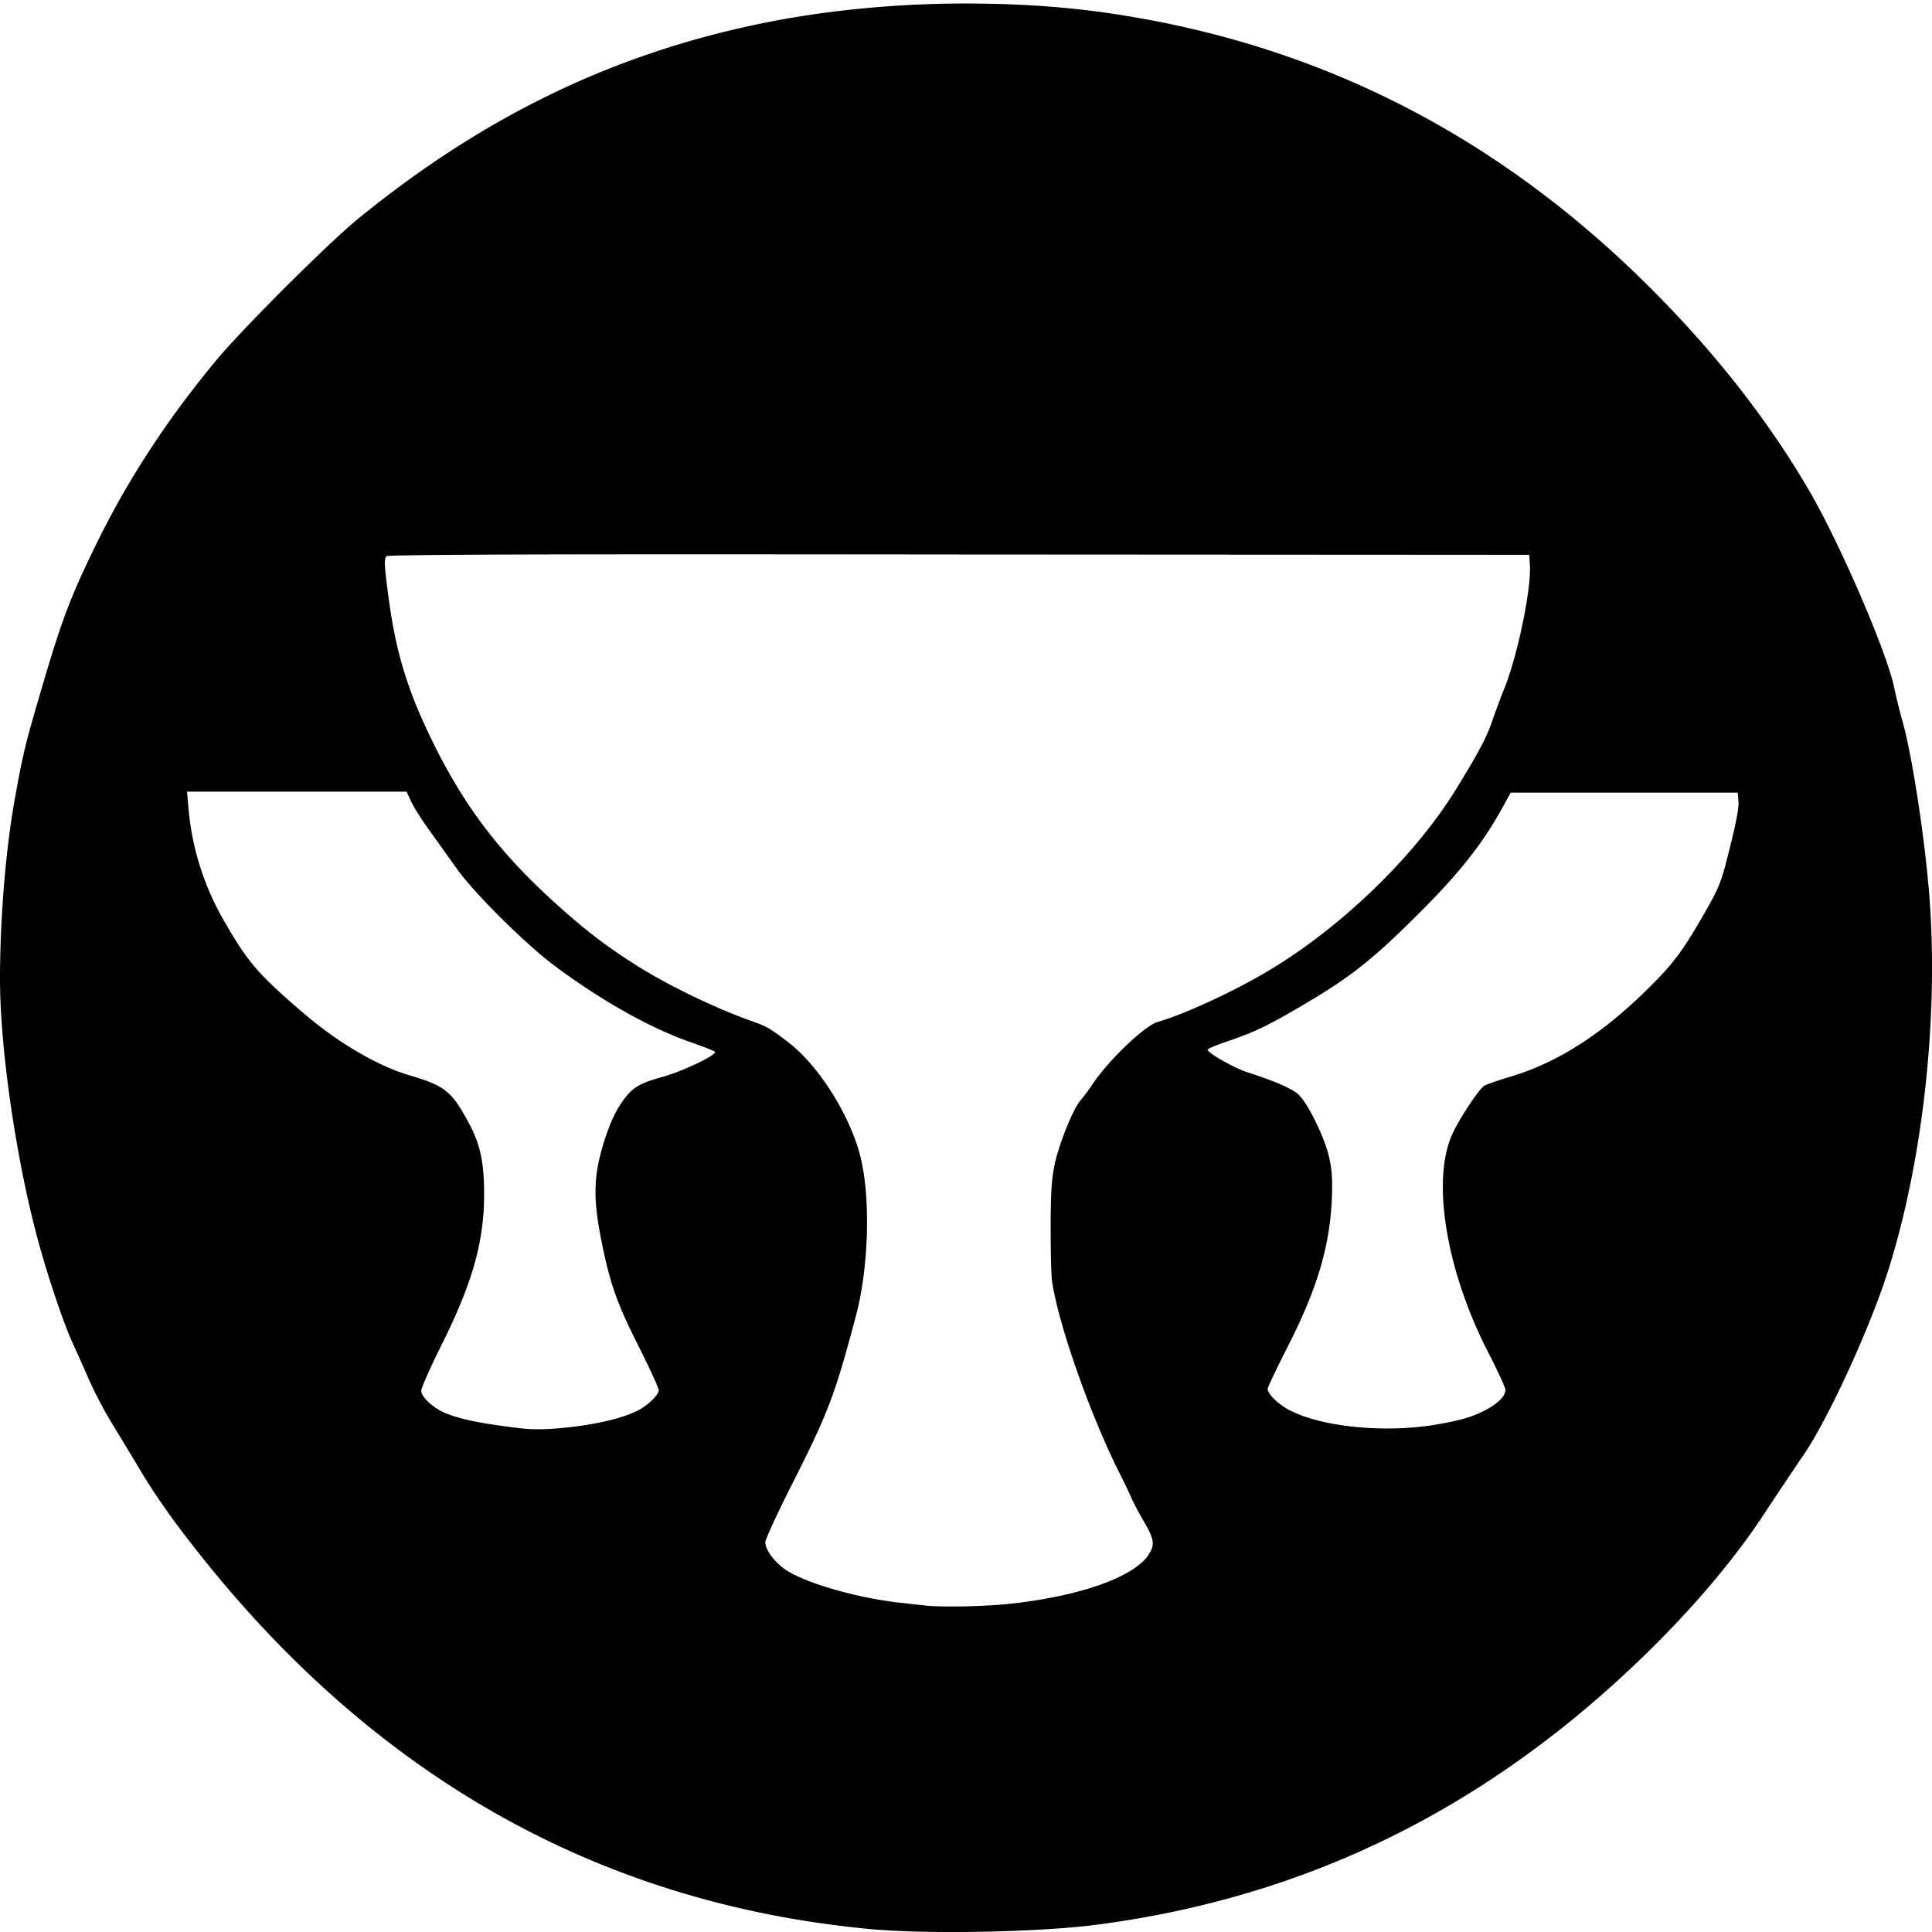 <svg xmlns="http://www.w3.org/2000/svg" viewBox="0 0 100 100">
    <path d="M49.289.185c-3.288.044-6.607.374-9.628.978-7.786 1.558-14.546 4.801-21.095 10.135-1.584 1.29-6.004 5.7-7.403 7.386-2.488 3.001-4.493 6.062-6.087 9.291-1.402 2.84-1.866 4.064-2.9 7.588-.85 2.892-.973 3.352-1.417 5.834-.47 2.628-.755 6.14-.759 9.241-.004 3.517.788 9.075 1.889 13.271.479 1.826 1.354 4.473 1.838 5.531.21.461.587 1.291.826 1.855a21.92 21.92 0 0 0 1.18 2.277c.414.682 1.08 1.775 1.468 2.428.882 1.486 1.901 2.918 3.406 4.789 9.146 11.377 20.638 17.75 34.383 19.055 2.957.28 8.779.171 11.77-.22 10.957-1.43 20.346-6.08 28.566-14.148 2.425-2.381 4.478-4.822 5.986-7.116a221.82 221.82 0 0 1 2.007-3.002c1.305-1.898 3.475-6.626 4.418-9.612 1.747-5.531 2.574-12.717 2.158-18.937-.196-2.933-.882-7.523-1.4-9.392a34.13 34.13 0 0 1-.455-1.838c-.375-1.825-2.83-7.515-4.435-10.251-2.127-3.626-4.838-7.078-8.127-10.37C77.48 6.951 68.135 2.219 57.233.658 55.151.36 52.936.212 50.69.186c-.468-.006-.93-.006-1.4 0zM27.385 28.7c4.905-.014 12.302-.01 22.276 0l29.493.017.034.556c.071 1.224-.637 4.659-1.316 6.34a38.794 38.794 0 0 0-.64 1.72c-.28.827-.72 1.655-1.872 3.525-2.173 3.523-6.042 7.245-9.882 9.494-1.802 1.055-4.237 2.166-5.564 2.546-.661.19-2.53 1.973-3.34 3.187a9.77 9.77 0 0 1-.64.86c-.376.42-1.098 2.203-1.332 3.271-.17.776-.215 1.408-.22 3.255-.002 1.256.027 2.522.068 2.816.297 2.13 1.912 6.775 3.423 9.814.264.531.576 1.162.675 1.4.099.237.393.797.657 1.247.545.929.584 1.217.237 1.737-.772 1.157-3.592 2.146-7.2 2.53-1.323.14-3.55.181-4.385.084l-1.35-.152c-2.201-.25-4.864-1.025-5.85-1.703-.579-.398-1.046-1.032-1.046-1.417 0-.147.632-1.515 1.4-3.035 1.875-3.712 2.2-4.578 3.288-8.667.644-2.421.766-5.872.287-8.044-.481-2.18-2.152-4.889-3.811-6.155-.933-.711-1.118-.81-1.788-1.045-1.874-.658-4.317-1.829-5.97-2.867-1.619-1.017-2.641-1.805-4.147-3.153-2.861-2.56-4.715-4.955-6.324-8.162-1.376-2.741-2.024-4.763-2.411-7.605-.252-1.846-.266-2.187-.118-2.31.045-.037 2.464-.07 7.369-.084zM9.679 40.976h11.365l.22.472c.113.264.528.932.927 1.484.399.552 1.065 1.49 1.484 2.074.909 1.268 3.548 3.878 5.042 4.992 2.39 1.78 4.908 3.201 6.981 3.929.727.255 1.315.482 1.315.522 0 .206-1.68 1-2.748 1.299-1.3.363-1.614.58-2.226 1.534-.494.77-1.04 2.437-1.164 3.524-.123 1.088-.035 2.094.371 3.98.4 1.85.763 2.826 1.855 4.991.552 1.095.995 2.075.995 2.176 0 .25-.581.813-1.13 1.079-.737.357-1.859.638-3.237.81-1.217.15-2.054.172-2.8.084-1.98-.236-3.11-.46-3.895-.793-.63-.266-1.23-.83-1.23-1.147 0-.142.457-1.187 1.028-2.327 1.609-3.214 2.229-5.379 2.226-7.858-.002-1.663-.204-2.58-.793-3.676-.889-1.652-1.219-1.919-3.1-2.477-1.622-.48-3.658-1.669-5.43-3.187-2.36-2.02-2.899-2.64-4.133-4.789a14.05 14.05 0 0 1-1.854-5.919l-.068-.775zm68.513.05h11.753l.034.388c.035.419-.084 1.065-.607 3.12-.289 1.133-.468 1.543-1.062 2.58-1.101 1.921-1.555 2.571-2.58 3.626-2.547 2.618-4.964 4.216-7.555 4.99-.604.182-1.205.388-1.332.456-.27.145-1.292 1.688-1.67 2.513-1.086 2.377-.328 7.04 1.839 11.264.499.973.91 1.863.91 1.973 0 .31-.365.687-.96 1.011-.671.365-1.287.557-2.547.776-2.657.462-5.889.161-7.622-.708-.603-.302-1.18-.856-1.18-1.13 0-.079.479-1.078 1.062-2.226 1.506-2.966 2.154-5.146 2.26-7.605.042-1.004.007-1.502-.136-2.141-.224-1.01-1.089-2.787-1.585-3.255-.332-.313-1.218-.694-2.664-1.163-.7-.228-2.087-1.023-2.04-1.164.018-.056.44-.235.944-.405 1.262-.424 1.965-.738 3.322-1.517 2.913-1.672 4.025-2.525 6.357-4.823 2.332-2.298 3.57-3.842 4.671-5.851l.388-.709z"/>
</svg>

